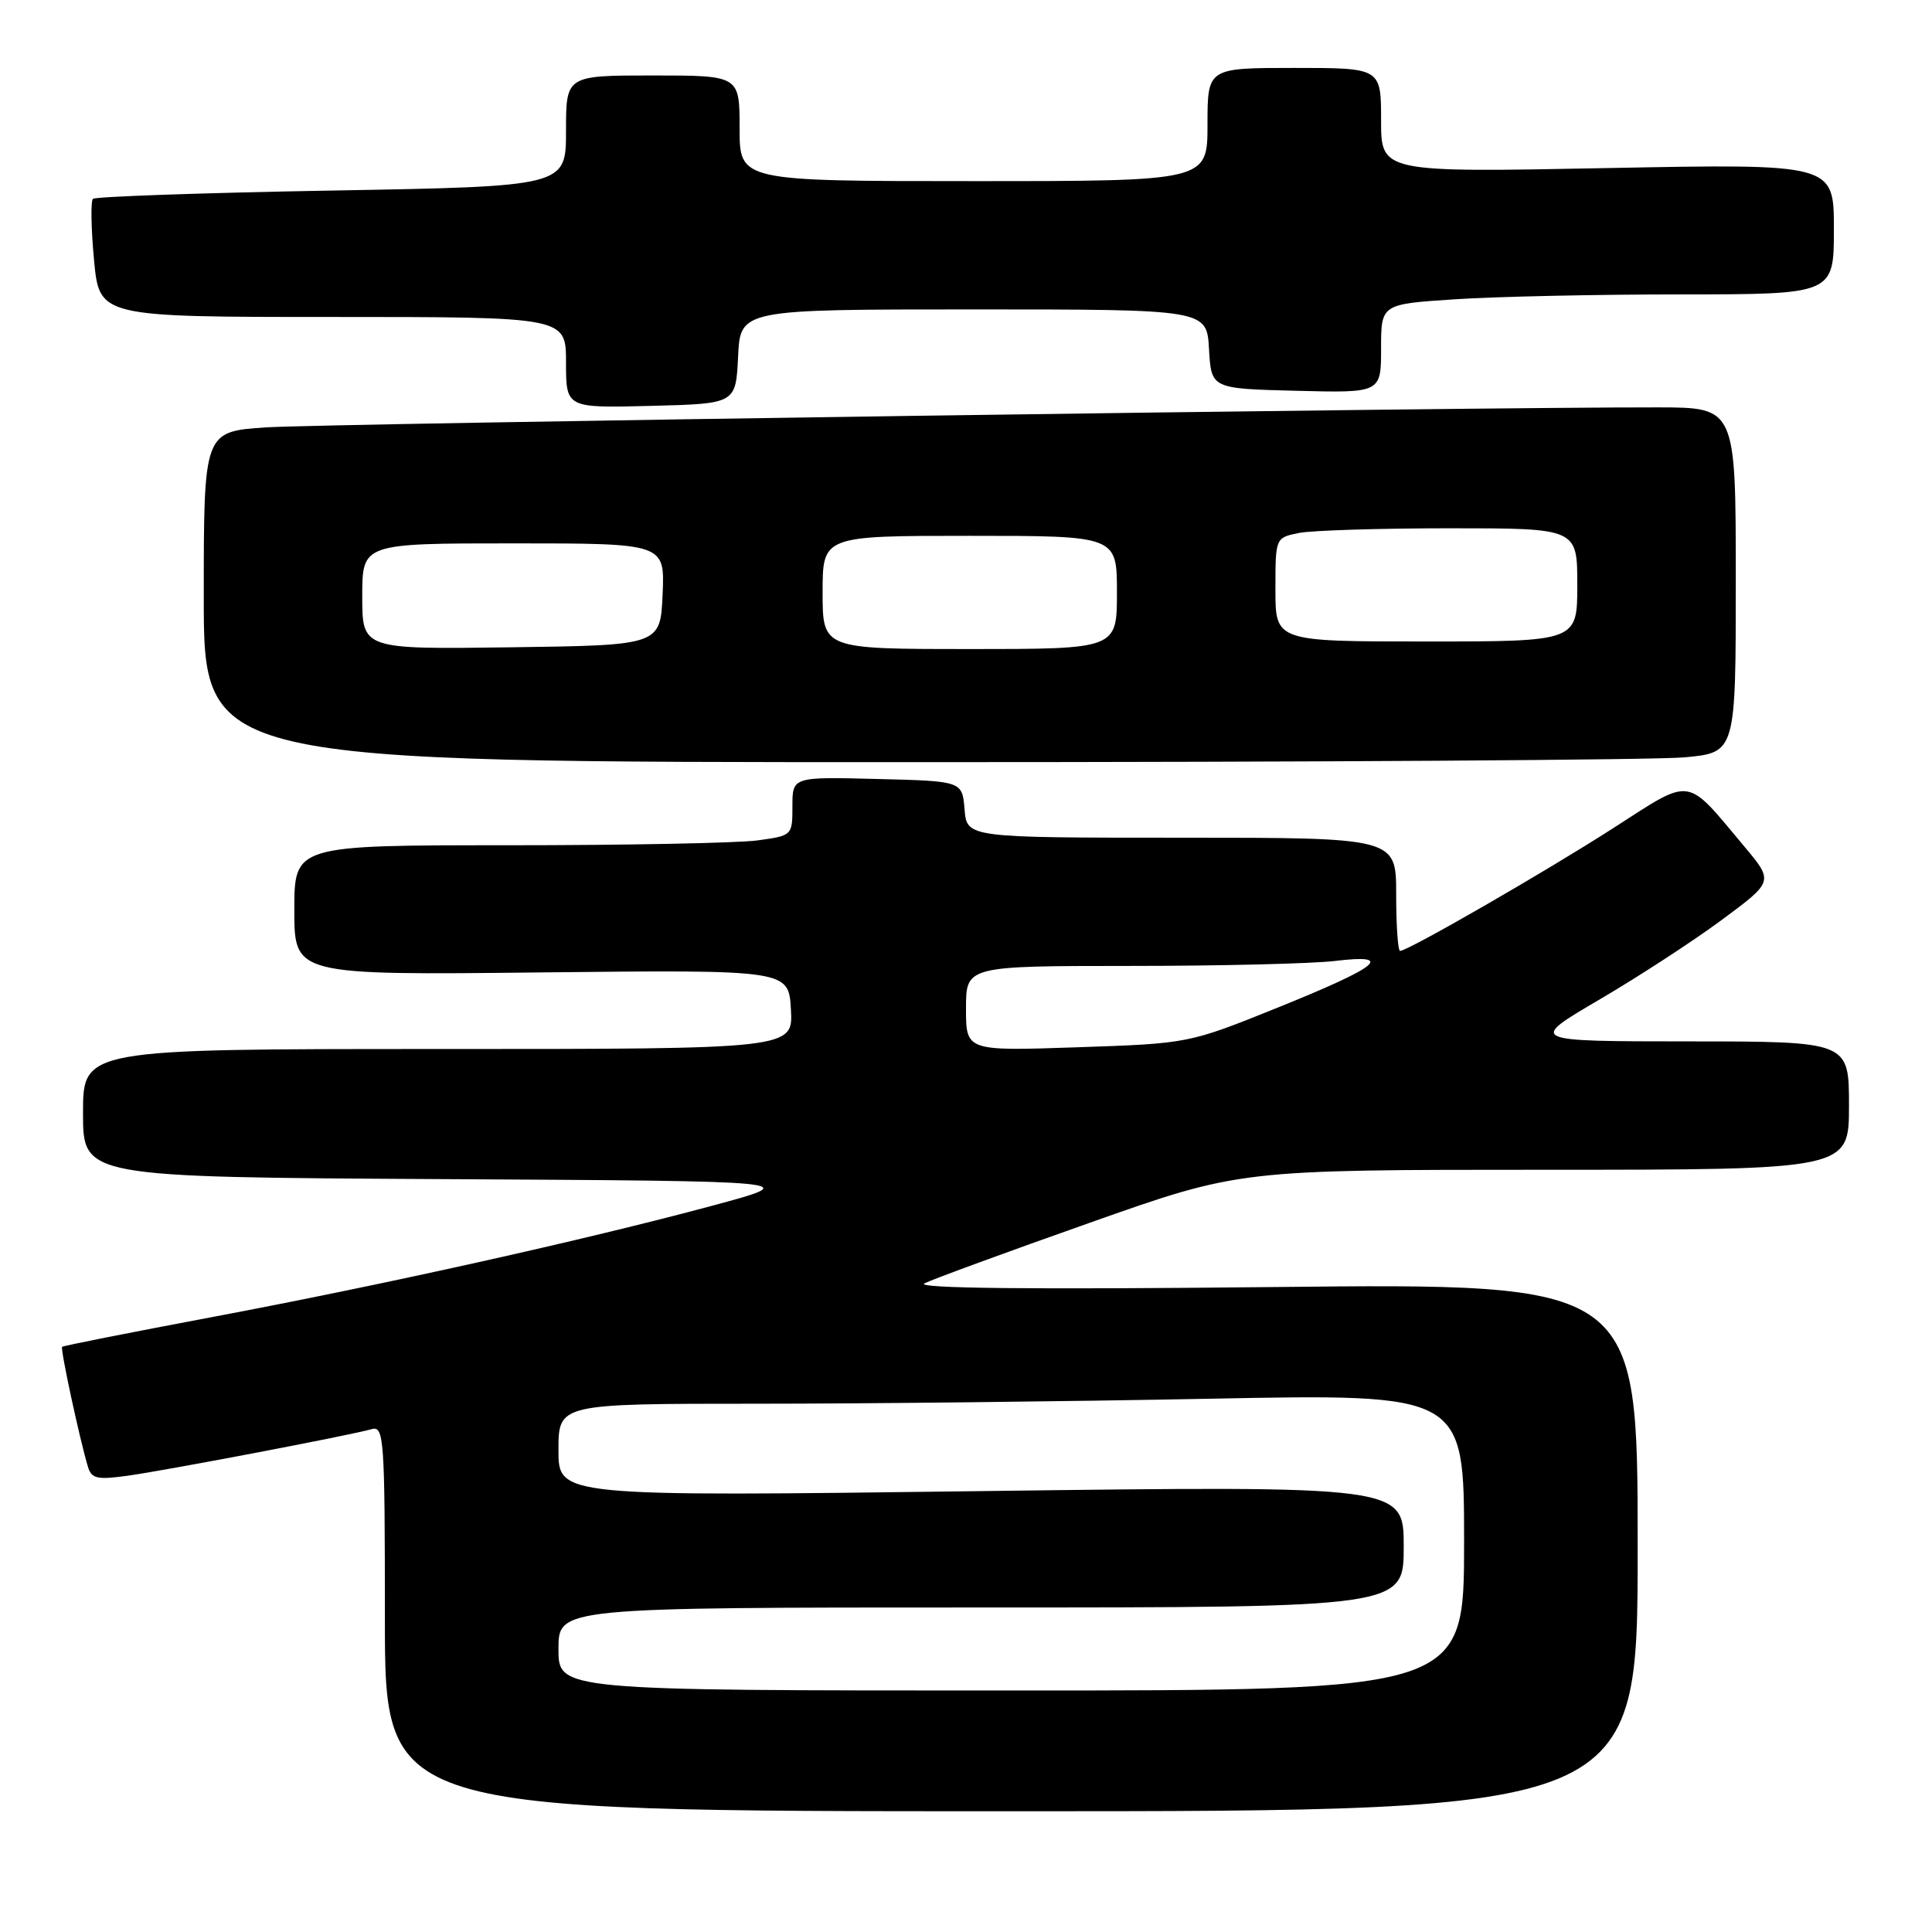 <?xml version="1.0" encoding="UTF-8" standalone="no"?>
<!DOCTYPE svg PUBLIC "-//W3C//DTD SVG 1.1//EN" "http://www.w3.org/Graphics/SVG/1.1/DTD/svg11.dtd" >
<svg xmlns="http://www.w3.org/2000/svg" xmlns:xlink="http://www.w3.org/1999/xlink" version="1.1" viewBox="0 0 256 256">
 <g >
 <path fill="currentColor"
d=" M 217.00 205.01 C 217.00 170.03 217.00 170.03 168.75 170.54 C 136.43 170.88 121.16 170.72 122.50 170.05 C 123.60 169.50 133.44 165.89 144.38 162.03 C 164.25 155.00 164.25 155.00 204.63 155.00 C 245.00 155.00 245.00 155.00 245.00 146.50 C 245.00 138.00 245.00 138.00 223.75 137.99 C 202.50 137.98 202.50 137.98 211.93 132.45 C 217.12 129.41 224.44 124.64 228.19 121.86 C 235.02 116.80 235.02 116.80 231.12 112.15 C 223.25 102.76 224.37 102.92 213.78 109.72 C 204.76 115.52 186.56 126.00 185.52 126.00 C 185.23 126.00 185.00 122.62 185.00 118.50 C 185.00 111.00 185.00 111.00 156.56 111.00 C 128.12 111.00 128.12 111.00 127.81 107.25 C 127.50 103.50 127.50 103.50 116.25 103.22 C 105.00 102.93 105.00 102.93 105.00 106.83 C 105.00 110.71 104.98 110.73 100.36 111.36 C 97.81 111.71 82.96 112.00 67.36 112.00 C 39.00 112.00 39.00 112.00 39.00 120.60 C 39.00 129.21 39.00 129.21 71.75 128.85 C 104.50 128.50 104.50 128.50 104.80 133.75 C 105.10 139.00 105.10 139.00 58.05 139.00 C 11.00 139.00 11.00 139.00 11.00 147.49 C 11.00 155.98 11.00 155.98 58.75 156.24 C 106.50 156.50 106.50 156.50 94.39 159.76 C 77.53 164.30 50.80 170.25 27.89 174.56 C 17.22 176.57 8.38 178.32 8.23 178.46 C 7.97 178.70 10.53 190.61 11.65 194.35 C 12.12 195.93 12.87 196.10 16.85 195.55 C 21.99 194.84 46.48 190.17 49.25 189.37 C 50.88 188.90 51.00 190.56 51.00 214.43 C 51.00 240.00 51.00 240.00 134.00 240.00 C 217.00 240.00 217.00 240.00 217.00 205.01 Z  M 223.25 100.35 C 230.00 99.71 230.00 99.71 230.00 76.86 C 230.00 54.00 230.00 54.00 219.75 53.98 C 195.65 53.93 42.77 56.13 35.25 56.63 C 27.00 57.18 27.00 57.18 27.00 79.09 C 27.00 101.00 27.00 101.00 121.75 100.99 C 173.86 100.99 219.54 100.70 223.25 100.35 Z  M 97.80 47.25 C 98.10 41.00 98.10 41.00 129.00 41.00 C 159.90 41.00 159.90 41.00 160.20 46.25 C 160.50 51.50 160.50 51.50 171.75 51.78 C 183.00 52.07 183.00 52.07 183.00 46.18 C 183.00 40.30 183.00 40.30 192.75 39.66 C 198.11 39.30 211.61 39.01 222.75 39.01 C 243.00 39.00 243.00 39.00 243.00 30.34 C 243.00 21.69 243.00 21.69 213.00 22.27 C 183.00 22.85 183.00 22.85 183.00 15.93 C 183.00 9.00 183.00 9.00 171.50 9.00 C 160.00 9.00 160.00 9.00 160.00 16.50 C 160.00 24.00 160.00 24.00 129.00 24.00 C 98.00 24.00 98.00 24.00 98.00 17.00 C 98.00 10.00 98.00 10.00 86.50 10.00 C 75.00 10.00 75.00 10.00 75.00 17.35 C 75.00 24.70 75.00 24.70 43.94 25.25 C 26.85 25.55 12.62 26.05 12.31 26.35 C 12.01 26.66 12.07 30.31 12.46 34.46 C 13.17 42.00 13.17 42.00 44.09 42.00 C 75.00 42.00 75.00 42.00 75.00 48.03 C 75.00 54.07 75.00 54.07 86.25 53.78 C 97.50 53.50 97.50 53.50 97.80 47.25 Z  M 74.00 218.50 C 74.00 213.00 74.00 213.00 130.00 213.00 C 186.00 213.00 186.00 213.00 186.00 204.93 C 186.00 196.86 186.00 196.86 130.00 197.58 C 74.00 198.30 74.00 198.30 74.00 192.15 C 74.00 186.00 74.00 186.00 100.25 186.00 C 114.69 186.00 141.69 185.70 160.25 185.34 C 194.00 184.68 194.00 184.68 194.00 204.34 C 194.00 224.00 194.00 224.00 134.00 224.00 C 74.00 224.00 74.00 224.00 74.00 218.50 Z  M 128.00 133.64 C 128.00 128.00 128.00 128.00 149.75 127.99 C 161.71 127.99 173.93 127.69 176.91 127.33 C 184.90 126.37 182.81 128.06 169.26 133.53 C 157.50 138.27 157.50 138.27 142.75 138.77 C 128.00 139.27 128.00 139.27 128.00 133.64 Z  M 48.00 79.02 C 48.00 72.00 48.00 72.00 68.05 72.00 C 88.09 72.00 88.09 72.00 87.80 78.75 C 87.50 85.50 87.50 85.50 67.75 85.77 C 48.00 86.04 48.00 86.04 48.00 79.02 Z  M 109.00 78.50 C 109.00 71.00 109.00 71.00 128.50 71.00 C 148.00 71.00 148.00 71.00 148.00 78.50 C 148.00 86.00 148.00 86.00 128.50 86.00 C 109.00 86.00 109.00 86.00 109.00 78.50 Z  M 169.00 78.12 C 169.00 71.25 169.00 71.25 172.12 70.62 C 173.84 70.28 182.84 70.00 192.12 70.00 C 209.00 70.00 209.00 70.00 209.00 77.50 C 209.00 85.00 209.00 85.00 189.00 85.00 C 169.00 85.00 169.00 85.00 169.00 78.12 Z "/>
</g>
</svg>